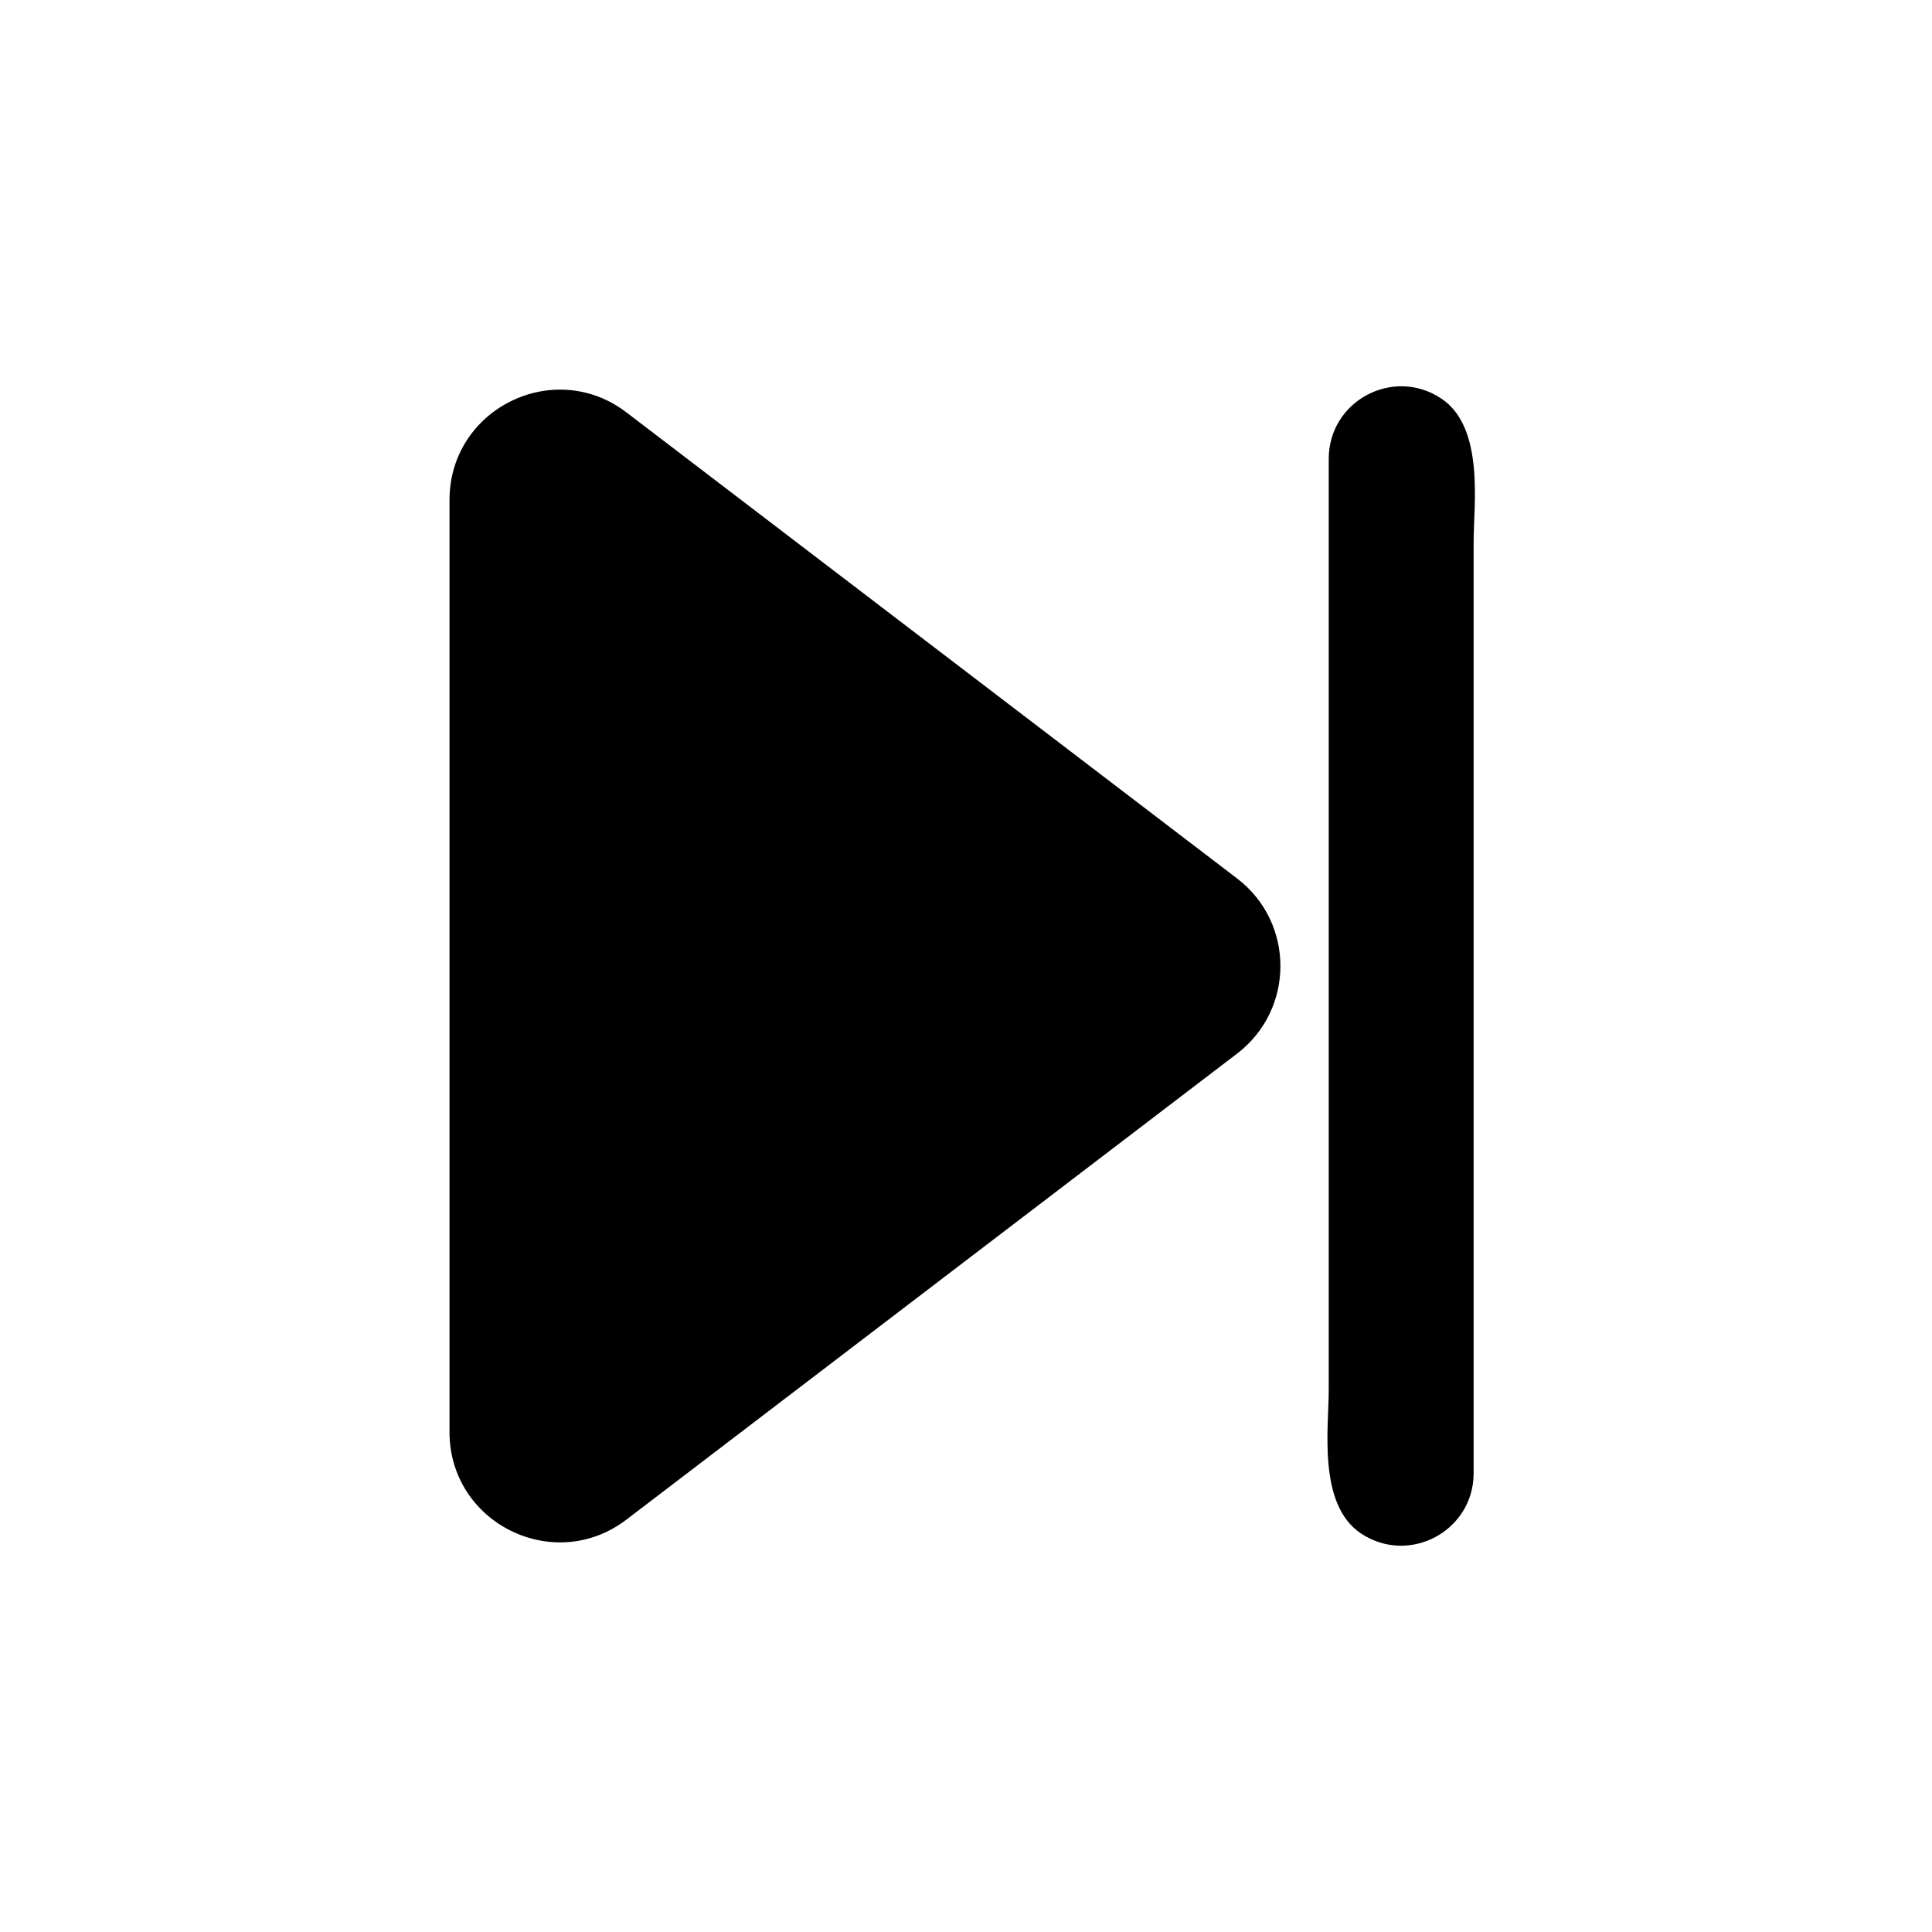 <svg xmlns="http://www.w3.org/2000/svg" xmlns:xlink="http://www.w3.org/1999/xlink" version="1.1" width="24" height="24" viewBox="0 0 24 24"><defs><clipPath id="master_svg0_2531_35978"><rect x="0" y="0" width="24" height="24" rx="0"/></clipPath></defs><g clip-path="url(#master_svg0_2531_35978)"><g><path d="M15.368,10.913L7.782,5.123C6.882,4.436,5.584,5.078,5.584,6.211L5.584,17.789C5.584,18.922,6.882,19.564,7.782,18.877L15.368,13.088C16.085,12.54,16.085,11.46,15.368,10.913ZM18.306,18.3L18.306,10.586L18.306,6.729C18.306,6.269,18.444,5.312,17.906,4.952C17.308,4.552,16.506,4.98,16.506,5.7L16.506,17.271C16.506,17.731,16.367,18.688,16.905,19.048C17.504,19.448,18.306,19.02,18.306,18.3Z"  fill-opacity="1"/></g></g></svg>
